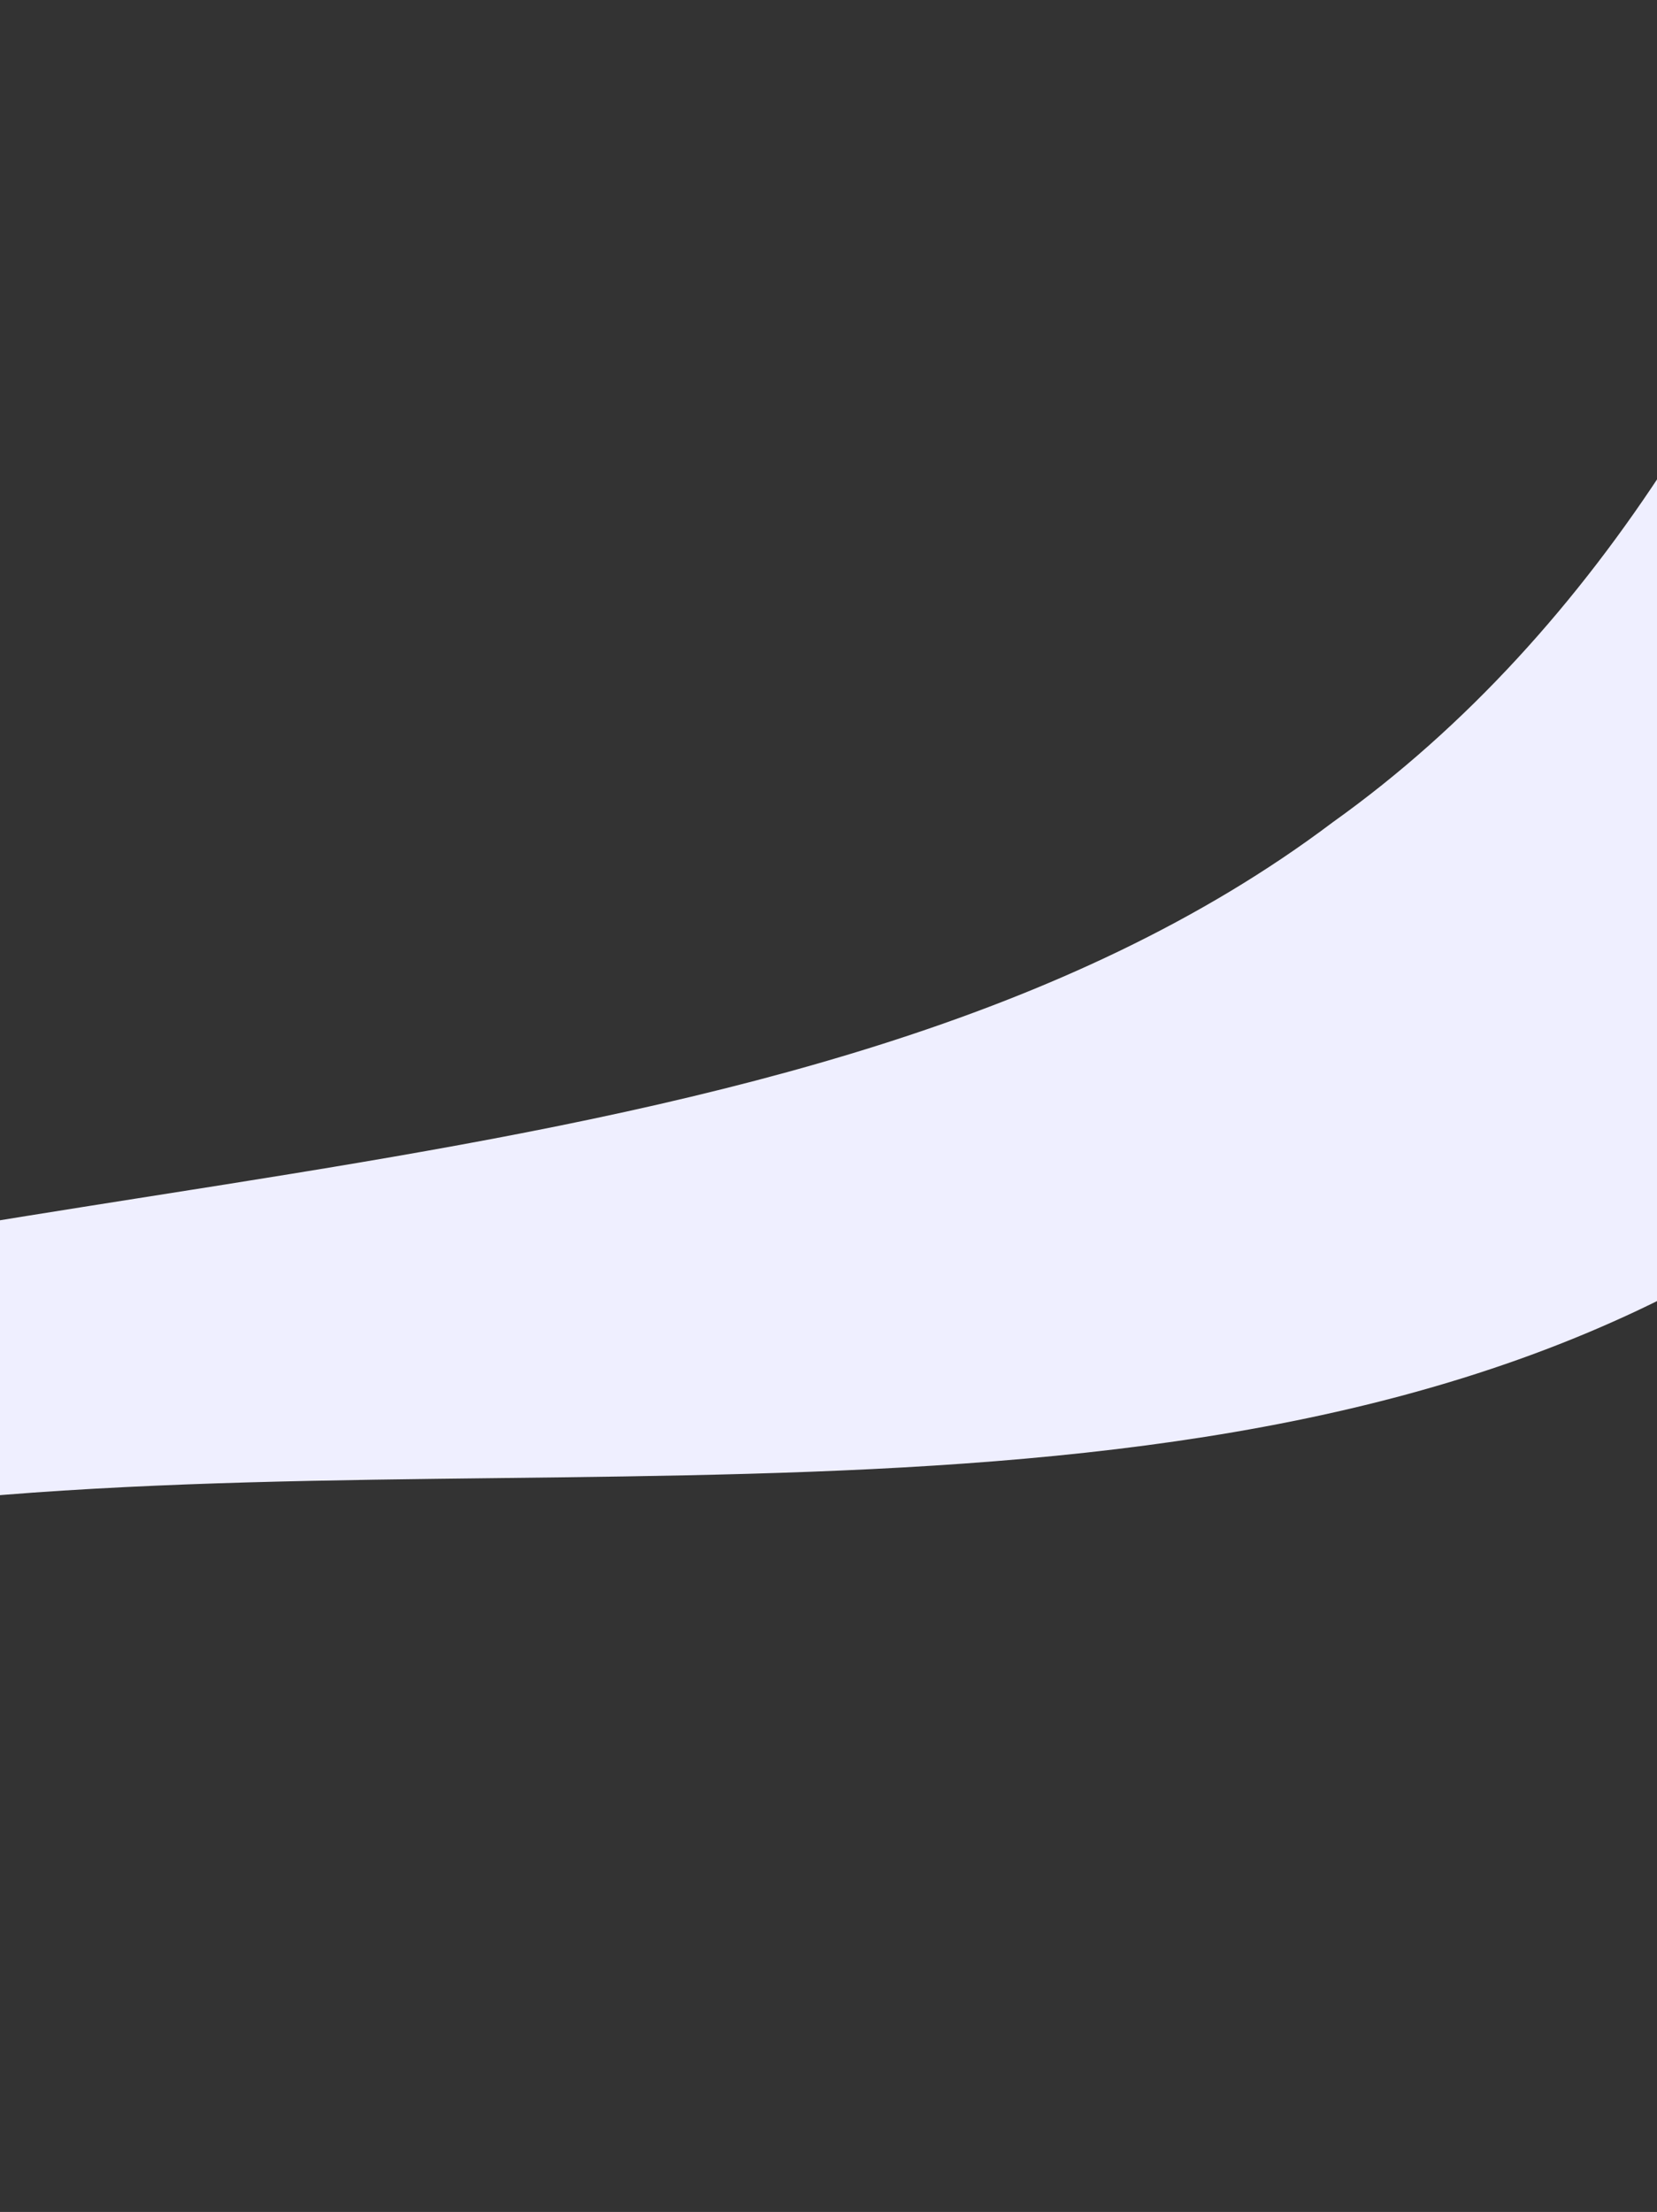 <svg width="320" height="427" viewBox="0 0 320 427" fill="none" xmlns="http://www.w3.org/2000/svg">
<rect x="0" y="0" width="320" height="427" fill="#333333" stroke="none"/>
<path d="M-263.984 352.397C-253.409 377.091 -242.832 401.79 -232.257 426.484C-91.222 150.16 283.881 420.501 424.915 144.177C404.328 96.103 383.761 48.079 363.171 0C343.774 62.295 309.082 121.866 257.404 158.713C206.474 197.112 138.674 212.712 69.258 224.448C-0.157 236.185 -71.15 244.057 -128.532 266.587C-186.646 287.501 -231.196 323.159 -263.981 352.389L-263.984 352.397Z" fill="#EFEFFF"/>
</svg>
